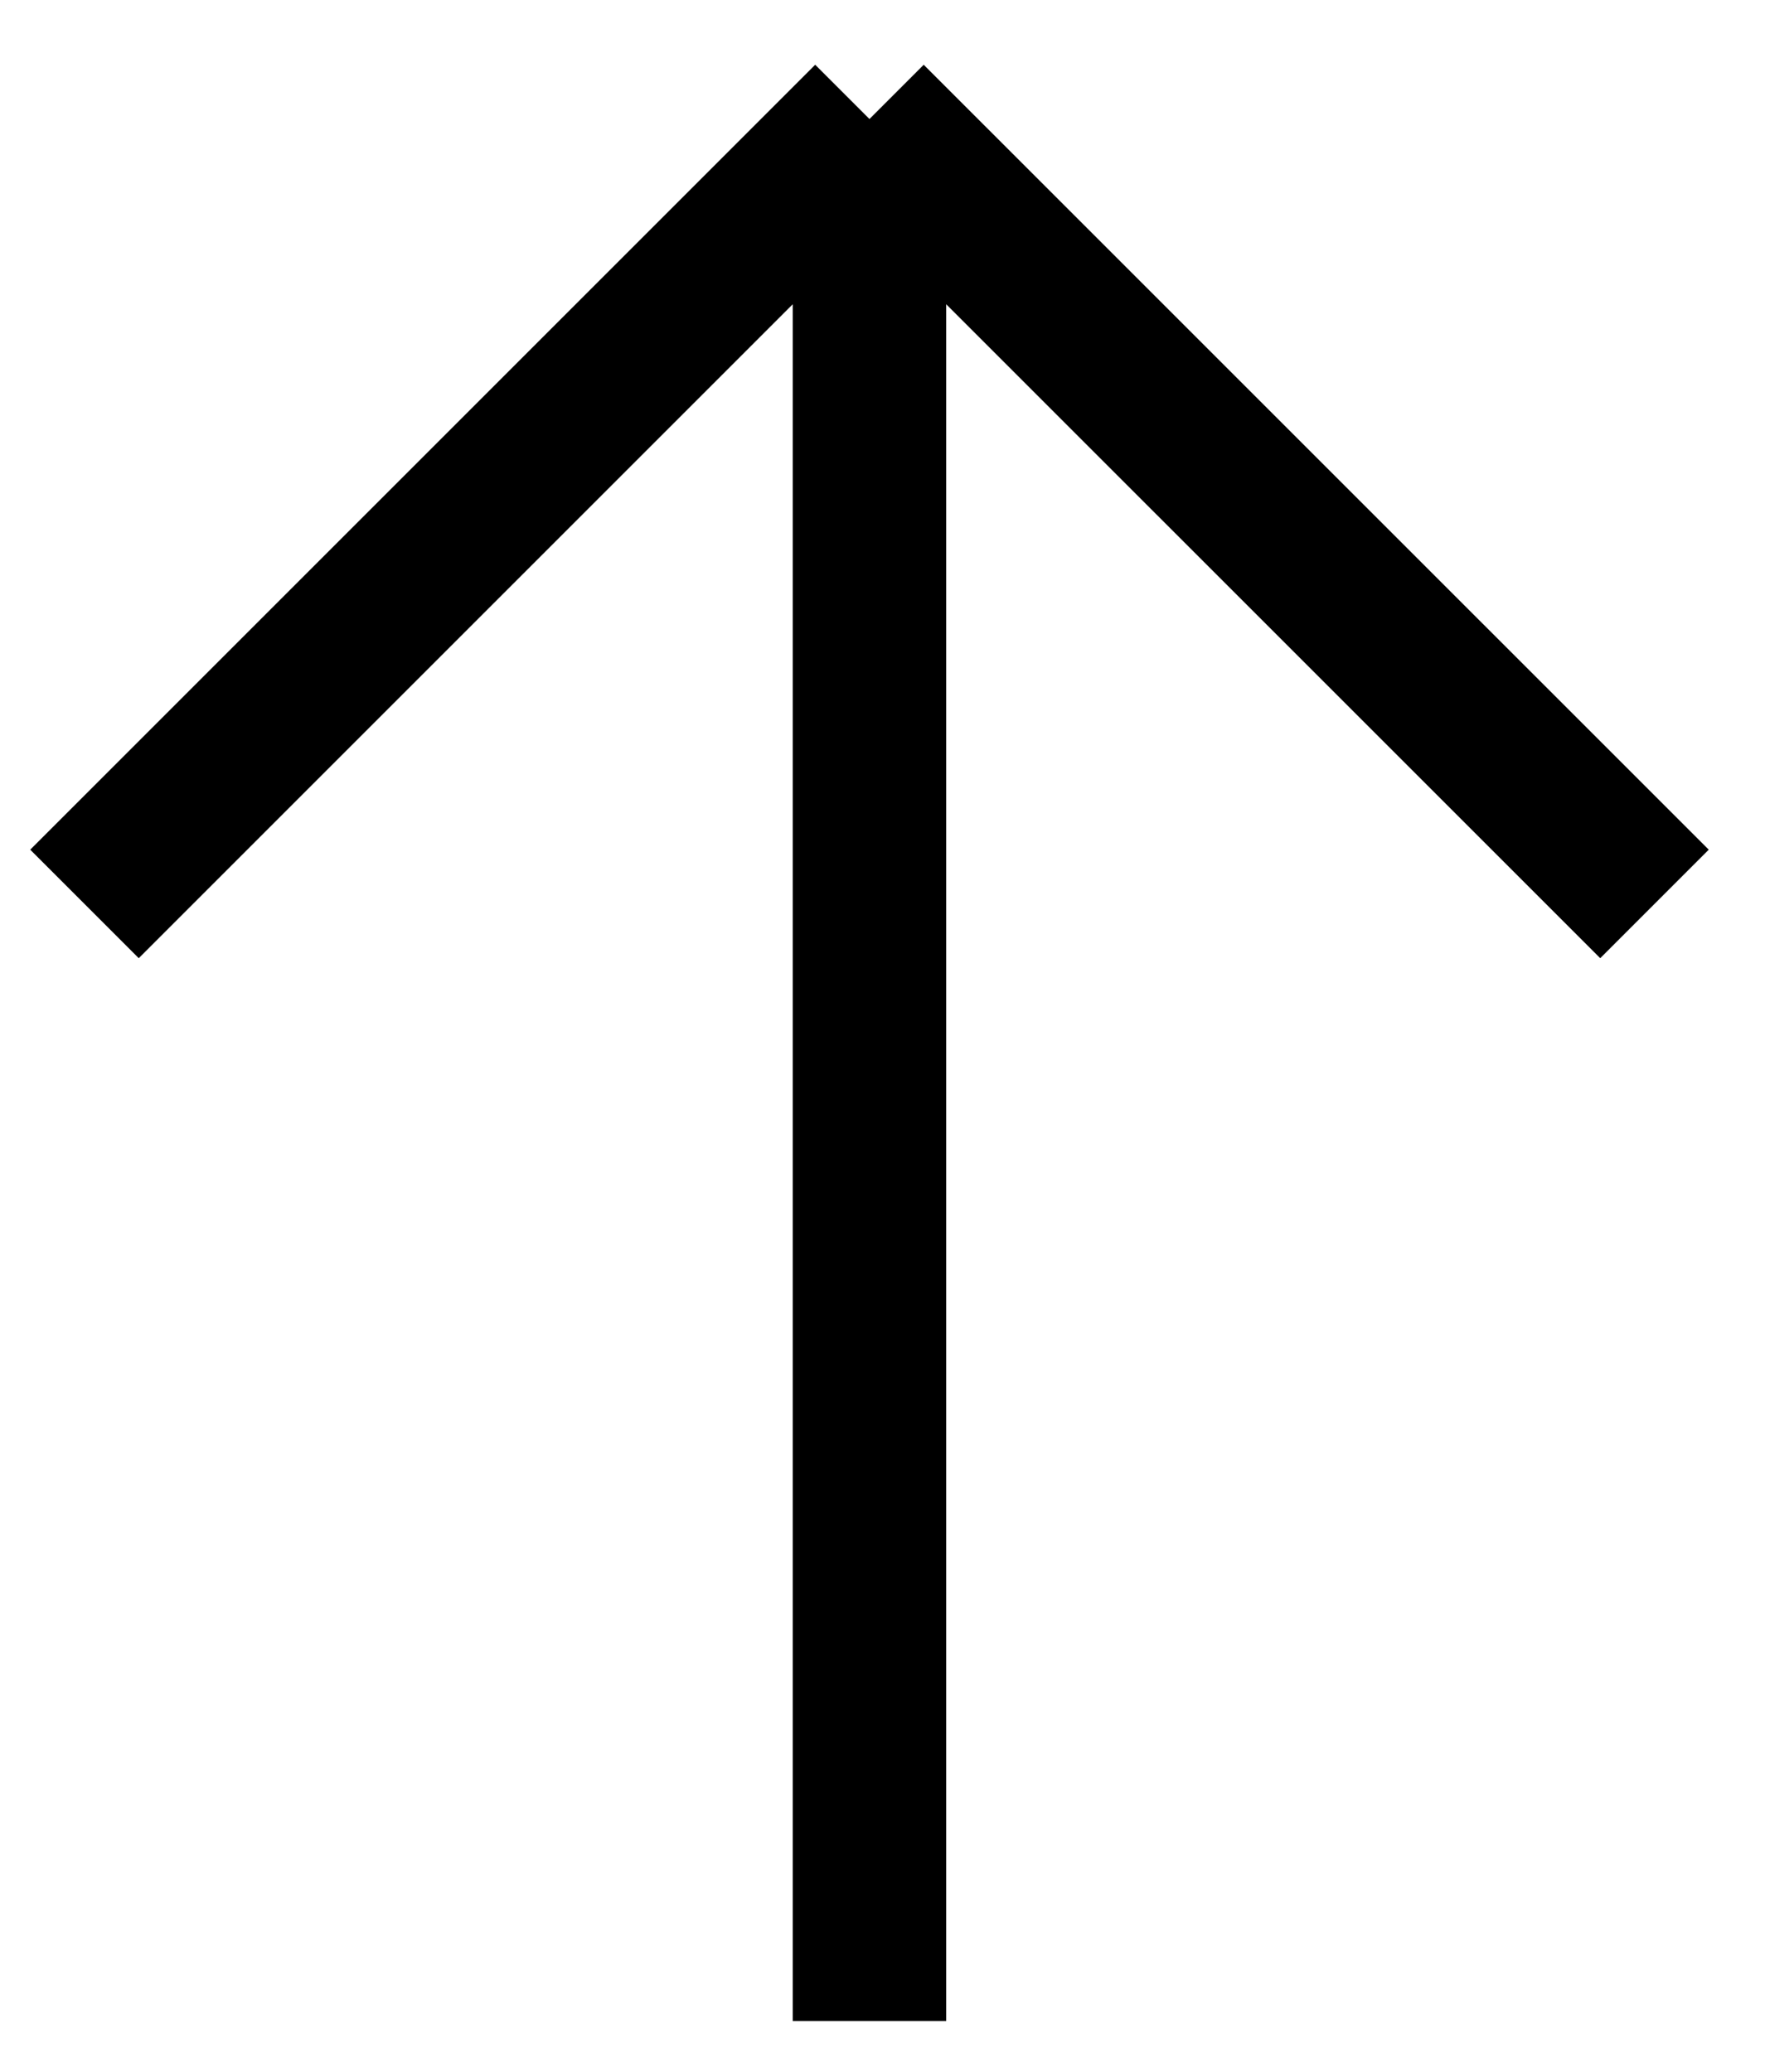 <svg width="23" height="27" viewBox="0 0 23 27" fill="none" xmlns="http://www.w3.org/2000/svg">
<path d="M11.33 1.551V26.337M11.33 1.551L1.101 11.78M11.33 1.551L21.56 11.78" stroke="black" stroke-width="2"/>
</svg>
